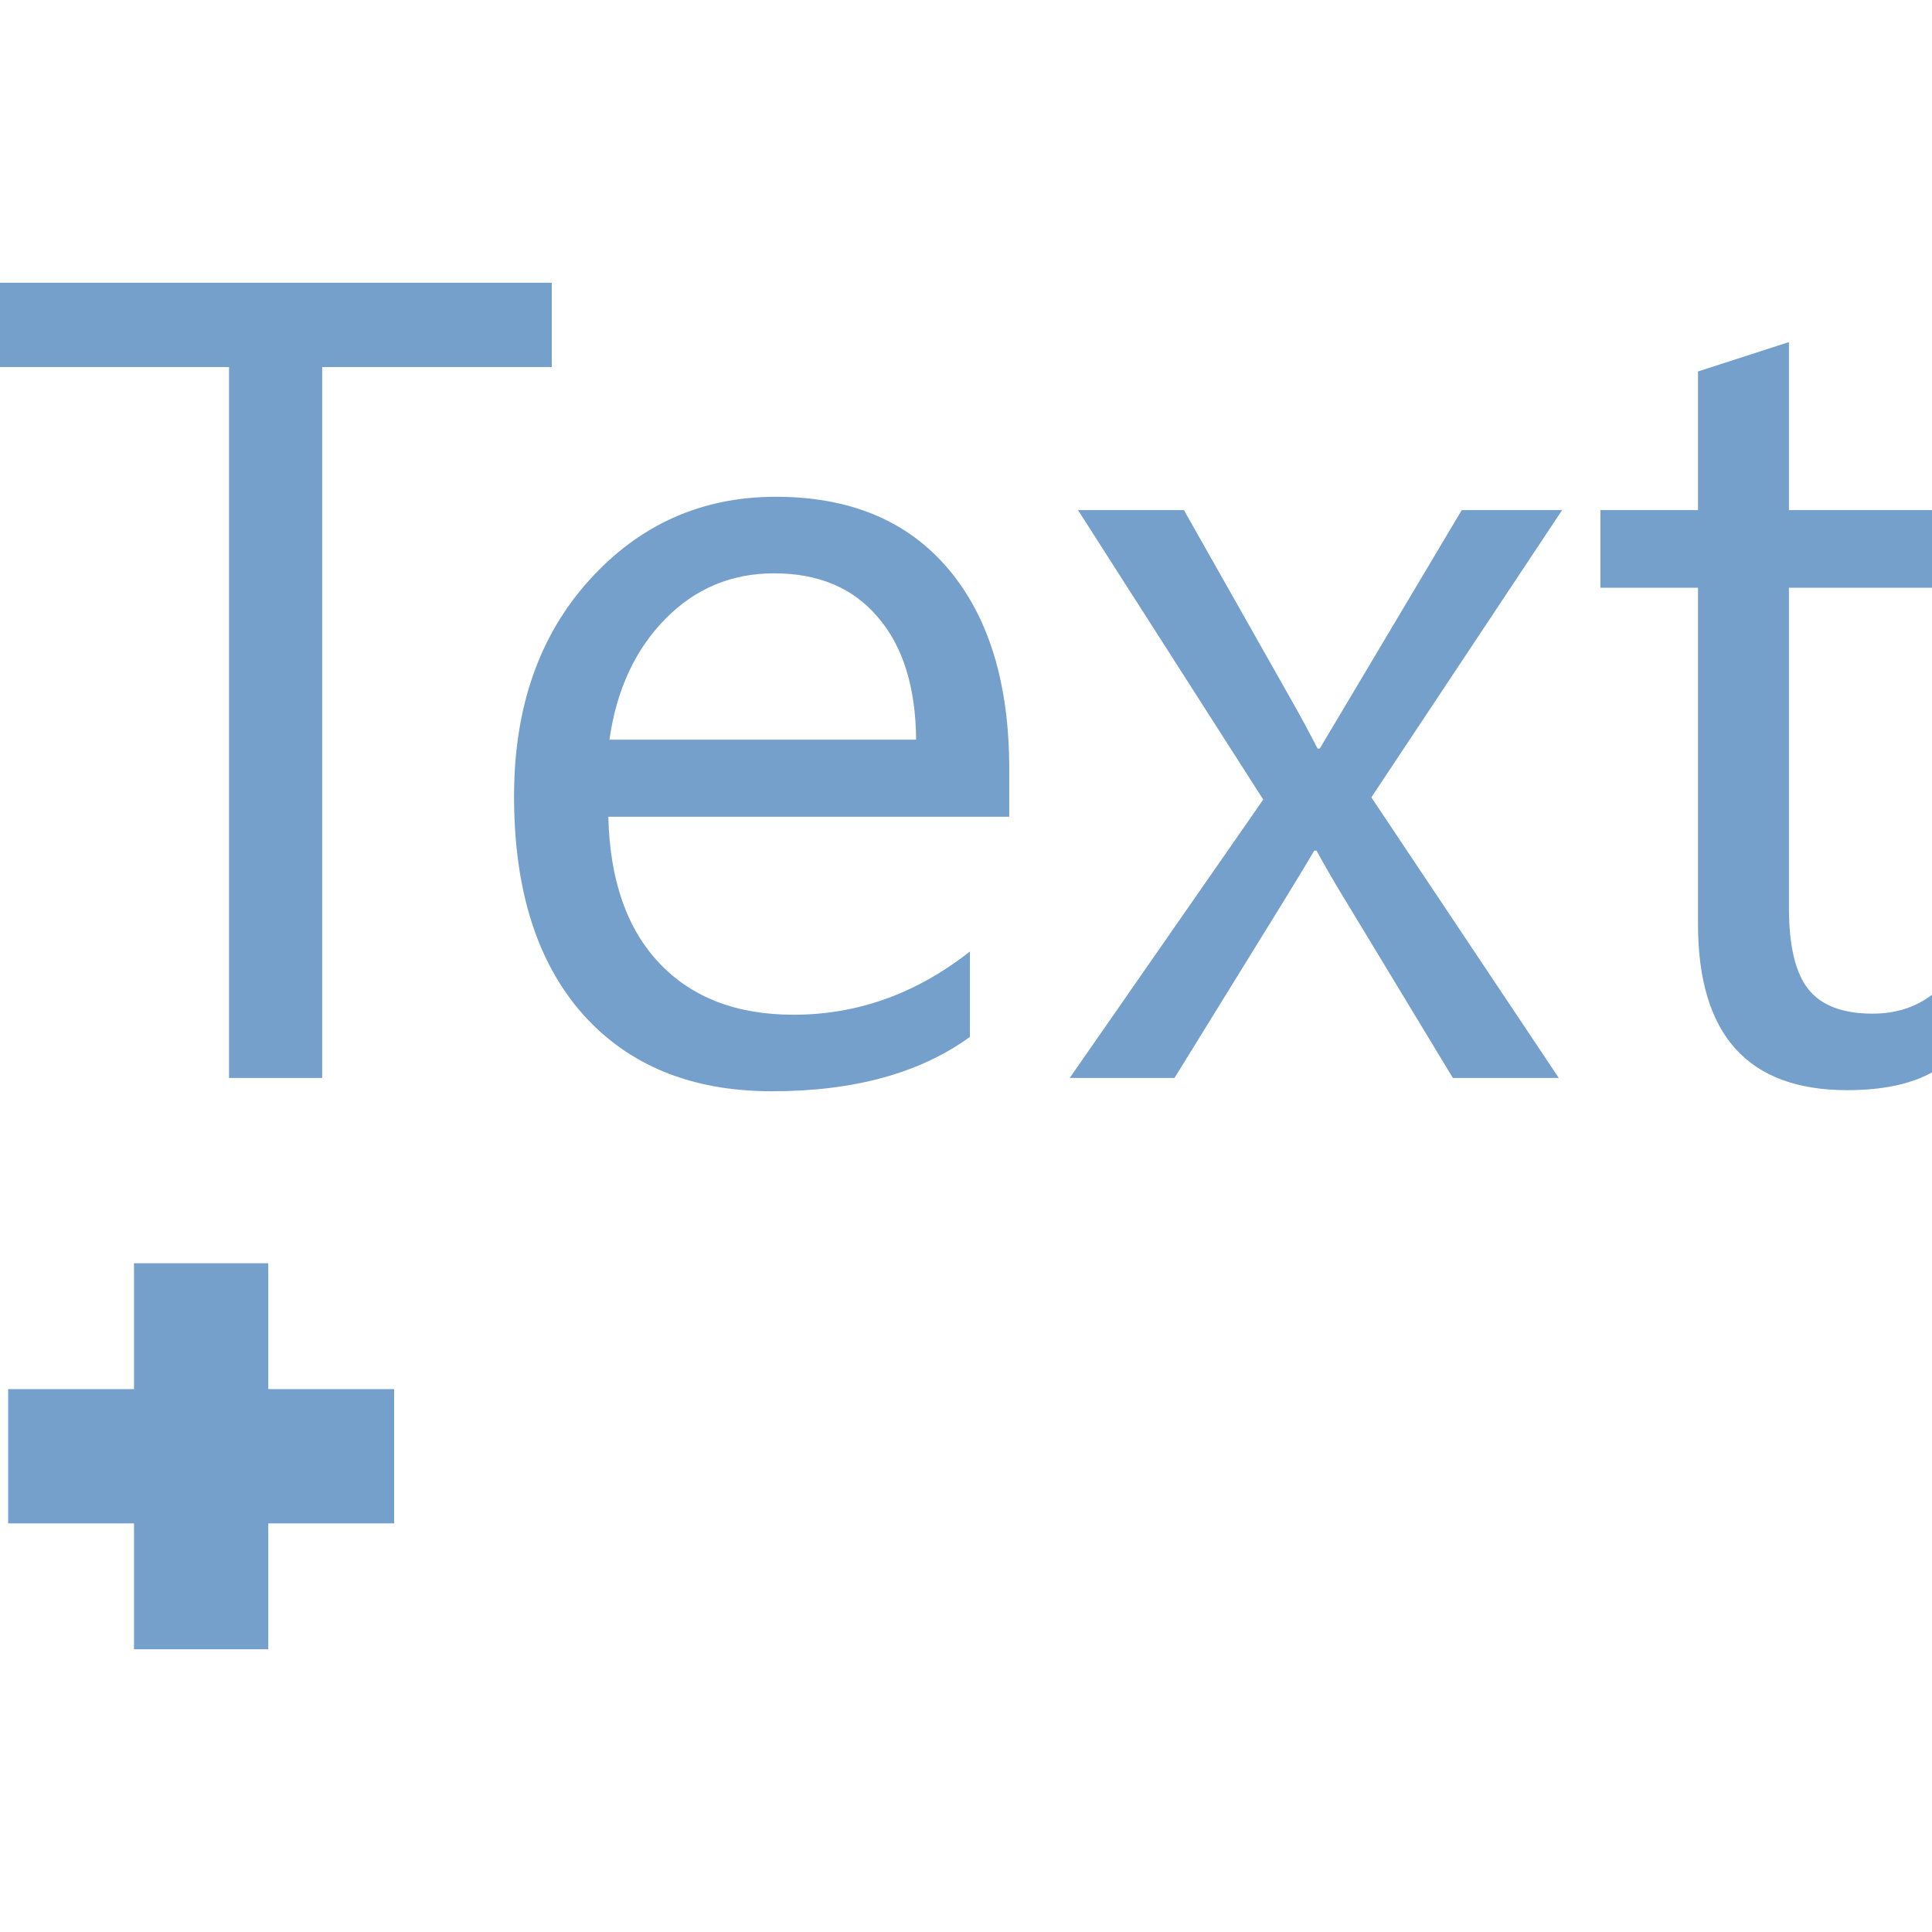 <?xml version="1.0" encoding="UTF-8" standalone="no"?>
<svg
   xmlns:dc="http://purl.org/dc/elements/1.1/"
   xmlns:cc="http://creativecommons.org/ns#"
   xmlns:rdf="http://www.w3.org/1999/02/22-rdf-syntax-ns#"
   xmlns:svg="http://www.w3.org/2000/svg"
   xmlns="http://www.w3.org/2000/svg"
   xmlns:sodipodi="http://sodipodi.sourceforge.net/DTD/sodipodi-0.dtd"
   xmlns:inkscape="http://www.inkscape.org/namespaces/inkscape"
   version="1.1"
   width="128"
   height="128"
   viewBox="0 0 128.00 128.00"
   enable-background="new 0 0 128.00 128.00"
   xml:space="preserve"
   id="svg8"
   sodipodi:docname="cad.draw.text.p.svg"
   inkscape:version="0.92.1 r15371"><defs
     id="defs12" /><sodipodi:namedview
     pagecolor="#ffffff"
     bordercolor="#666666"
     borderopacity="1"
     objecttolerance="10"
     gridtolerance="10"
     guidetolerance="10"
     inkscape:pageopacity="0"
     inkscape:pageshadow="2"
     inkscape:window-width="1920"
     inkscape:window-height="1017"
     id="namedview10"
     showgrid="false"
     inkscape:zoom="1.84375"
     inkscape:cx="64"
     inkscape:cy="64"
     inkscape:window-x="-8"
     inkscape:window-y="-8"
     inkscape:window-maximized="1"
     inkscape:current-layer="svg8" /><g
     aria-label="Text"
     style="font-size:12.275px;stroke-width:1.023;fill:#75a0cb;fill-opacity:1"
     id="text4"><path
       d="M 36.556,24.318 H 21.346 V 71.418 H 15.173 V 24.318 H -2.4400651e-6 V 18.733 H 36.556 Z"
       style="font-size:75.242px;font-family:'Segoe UI';letter-spacing:0em;fill:#75a0cb;fill-opacity:1;stroke-width:0.205;stroke-linejoin:round"
       id="path4491" /><path
       d="M 66.866,54.113 H 40.303 q 0.147,6.282 3.38,9.699 3.233,3.417 8.891,3.417 6.356,0 11.683,-4.188 v 5.658 q -4.96,3.6 -13.116,3.6 -7.972,0 -12.528,-5.107 -4.556,-5.144 -4.556,-14.439 0,-8.781 4.96,-14.292 4.997,-5.548 12.381,-5.548 7.385,0 11.426,4.776 4.041,4.776 4.041,13.263 z m -6.172,-5.107 q -0.037,-5.217 -2.535,-8.119 -2.462,-2.902 -6.87,-2.902 -4.262,0 -7.238,3.049 -2.976,3.049 -3.674,7.972 z"
       style="font-size:75.242px;font-family:'Segoe UI';letter-spacing:0em;fill:#75a0cb;fill-opacity:1;stroke-width:0.205;stroke-linejoin:round"
       id="path4493" /><path
       d="M 103.495,33.796 90.856,52.827 103.274,71.418 H 96.257 L 88.873,59.22 q -0.698,-1.139 -1.653,-2.866 h -0.147 q -0.184,0.331 -1.727,2.866 L 77.814,71.418 H 70.87 L 83.692,52.974 71.421,33.796 h 7.017 l 7.274,12.859 q 0.808,1.433 1.58,2.939 h 0.147 l 9.405,-15.798 z"
       style="font-size:75.242px;font-family:'Segoe UI';letter-spacing:0em;fill:#75a0cb;fill-opacity:1;stroke-width:0.205;stroke-linejoin:round"
       id="path4495" /><path
       d="m 128,71.05 q -2.131,1.176 -5.621,1.176 -9.883,0 -9.883,-11.022 V 38.94 h -6.466 v -5.144 h 6.466 v -9.185 l 6.025,-1.947 V 33.796 H 128 v 5.144 h -9.479 v 21.199 q 0,3.784 1.286,5.401 1.286,1.617 4.262,1.617 2.278,0 3.931,-1.249 z"
       style="font-size:75.242px;font-family:'Segoe UI';letter-spacing:0em;fill:#75a0cb;fill-opacity:1;stroke-width:0.205;stroke-linejoin:round"
       id="path4497" /></g><path
     d="M 0.54,92.032 H 8.879 v -8.339 h 8.895 v 8.339 h 8.339 v 8.896 h -8.339 v 8.339 H 8.879 v -8.339 H 0.54 Z"
     id="path6"
     inkscape:connector-curvature="0"
     style="fill:#75a0cb;fill-opacity:1;stroke-width:0.205;stroke-linejoin:round" /></svg>